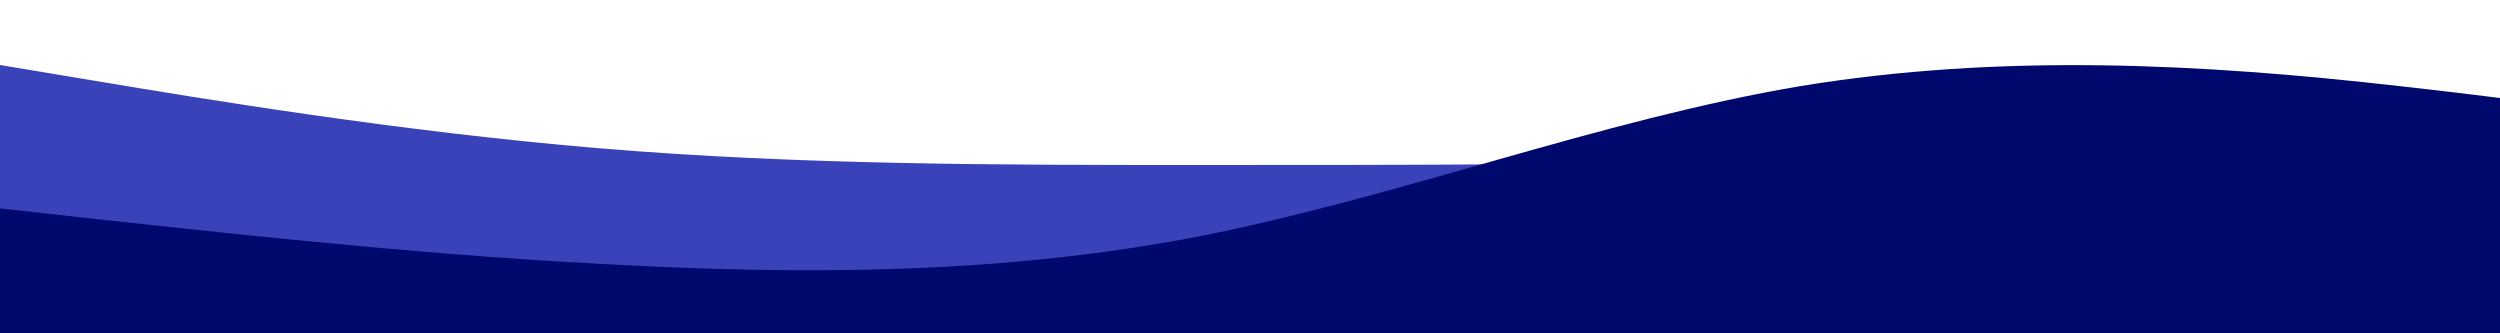 <svg id="wave" style="transform:rotate(180deg)" viewBox="0 0 1500 200" version="1.1" xmlns="http://www.w3.org/2000/svg"><path style="transform:translate(0, -1px)" fill="#3A42BA30" d="M0,40L60,50C120,60,240,80,360,90C480,100,600,100,720,100C840,100,960,100,1080,96.7C1200,93,1320,87,1440,80C1560,73,1680,67,1800,56.7C1920,47,2040,33,2160,46.7C2280,60,2400,100,2520,120C2640,140,2760,140,2880,136.7C3000,133,3120,127,3240,116.7C3360,107,3480,93,3600,100C3720,107,3840,133,3960,143.3C4080,153,4200,147,4320,130C4440,113,4560,87,4680,70C4800,53,4920,47,5040,46.7C5160,47,5280,53,5400,63.3C5520,73,5640,87,5760,100C5880,113,6000,127,6120,126.7C6240,127,6360,113,6480,96.7C6600,80,6720,60,6840,63.3C6960,67,7080,93,7200,110C7320,127,7440,133,7560,143.3C7680,153,7800,167,7920,150C8040,133,8160,87,8280,86.7C8400,87,8520,133,8580,156.7L8640,180L8640,200L8580,200C8520,200,8400,200,8280,200C8160,200,8040,200,7920,200C7800,200,7680,200,7560,200C7440,200,7320,200,7200,200C7080,200,6960,200,6840,200C6720,200,6600,200,6480,200C6360,200,6240,200,6120,200C6000,200,5880,200,5760,200C5640,200,5520,200,5400,200C5280,200,5160,200,5040,200C4920,200,4800,200,4680,200C4560,200,4440,200,4320,200C4200,200,4080,200,3960,200C3840,200,3720,200,3600,200C3480,200,3360,200,3240,200C3120,200,3000,200,2880,200C2760,200,2640,200,2520,200C2400,200,2280,200,2160,200C2040,200,1920,200,1800,200C1680,200,1560,200,1440,200C1320,200,1200,200,1080,200C960,200,840,200,720,200C600,200,480,200,360,200C240,200,120,200,60,200L0,200Z"></path><path style="transform:translate(0, 25px);" fill="#01086d" d="M0,100L60,106.7C120,113,240,127,360,133.3C480,140,600,140,720,116.7C840,93,960,47,1080,26.7C1200,7,1320,13,1440,26.7C1560,40,1680,60,1800,60C1920,60,2040,40,2160,30C2280,20,2400,20,2520,33.3C2640,47,2760,73,2880,80C3000,87,3120,73,3240,60C3360,47,3480,33,3600,43.3C3720,53,3840,87,3960,106.7C4080,127,4200,133,4320,120C4440,107,4560,73,4680,66.7C4800,60,4920,80,5040,90C5160,100,5280,100,5400,96.7C5520,93,5640,87,5760,100C5880,113,6000,147,6120,153.3C6240,160,6360,140,6480,123.3C6600,107,6720,93,6840,103.3C6960,113,7080,147,7200,146.7C7320,147,7440,113,7560,106.7C7680,100,7800,120,7920,120C8040,120,8160,100,8280,80C8400,60,8520,40,8580,30L8640,20L8640,200L8580,200C8520,200,8400,200,8280,200C8160,200,8040,200,7920,200C7800,200,7680,200,7560,200C7440,200,7320,200,7200,200C7080,200,6960,200,6840,200C6720,200,6600,200,6480,200C6360,200,6240,200,6120,200C6000,200,5880,200,5760,200C5640,200,5520,200,5400,200C5280,200,5160,200,5040,200C4920,200,4800,200,4680,200C4560,200,4440,200,4320,200C4200,200,4080,200,3960,200C3840,200,3720,200,3600,200C3480,200,3360,200,3240,200C3120,200,3000,200,2880,200C2760,200,2640,200,2520,200C2400,200,2280,200,2160,200C2040,200,1920,200,1800,200C1680,200,1560,200,1440,200C1320,200,1200,200,1080,200C960,200,840,200,720,200C600,200,480,200,360,200C240,200,120,200,60,200L0,200Z"></path></svg>
